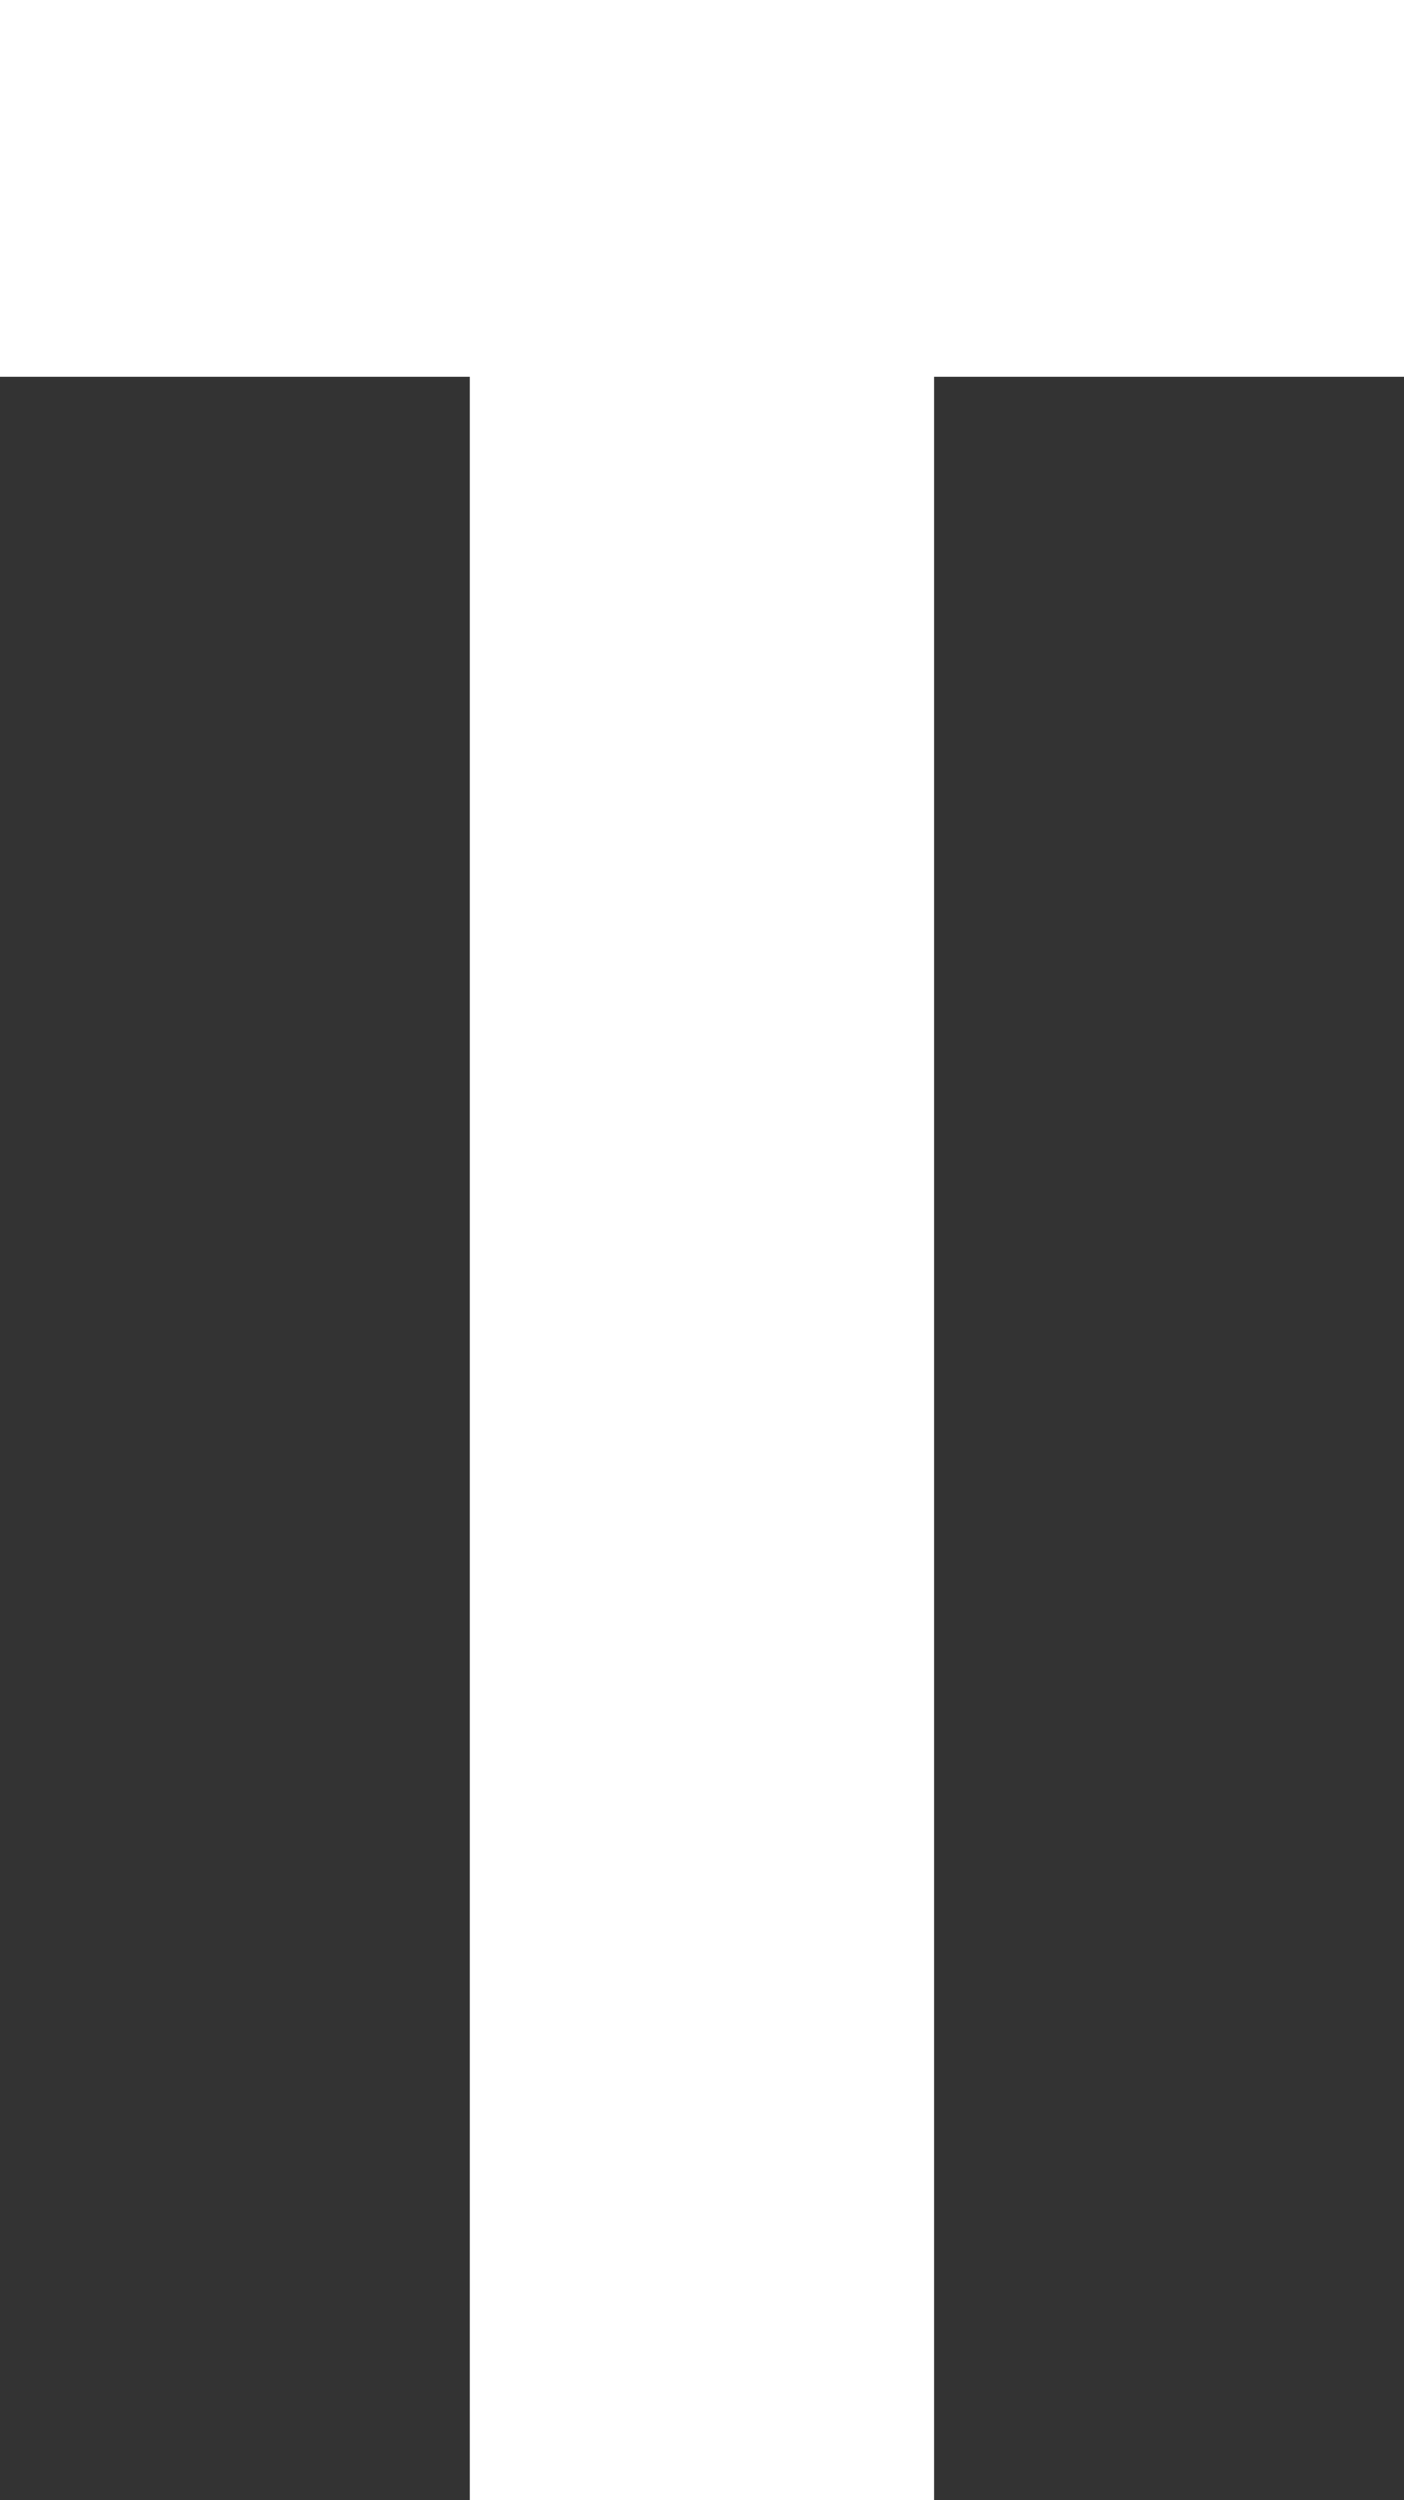 <?xml version="1.0" encoding="UTF-8"?>
<svg id="Layer_2" xmlns="http://www.w3.org/2000/svg" viewBox="0 0 132.15 235.28">
  <rect x="0" y="0" width="132.15" height="235.28" fill="#333333" stroke="none"/>
  <defs>
    <style>
      .cls-1 {
        fill: #fff;
      }
    </style>
  </defs>
  <g id="Layer_2-2" data-name="Layer_2">
    <path class="cls-1" d="M44.23,35.46H0V0h132.15v35.46h-44.23v199.82h-43.7V35.46Z"/>
  </g>
</svg>